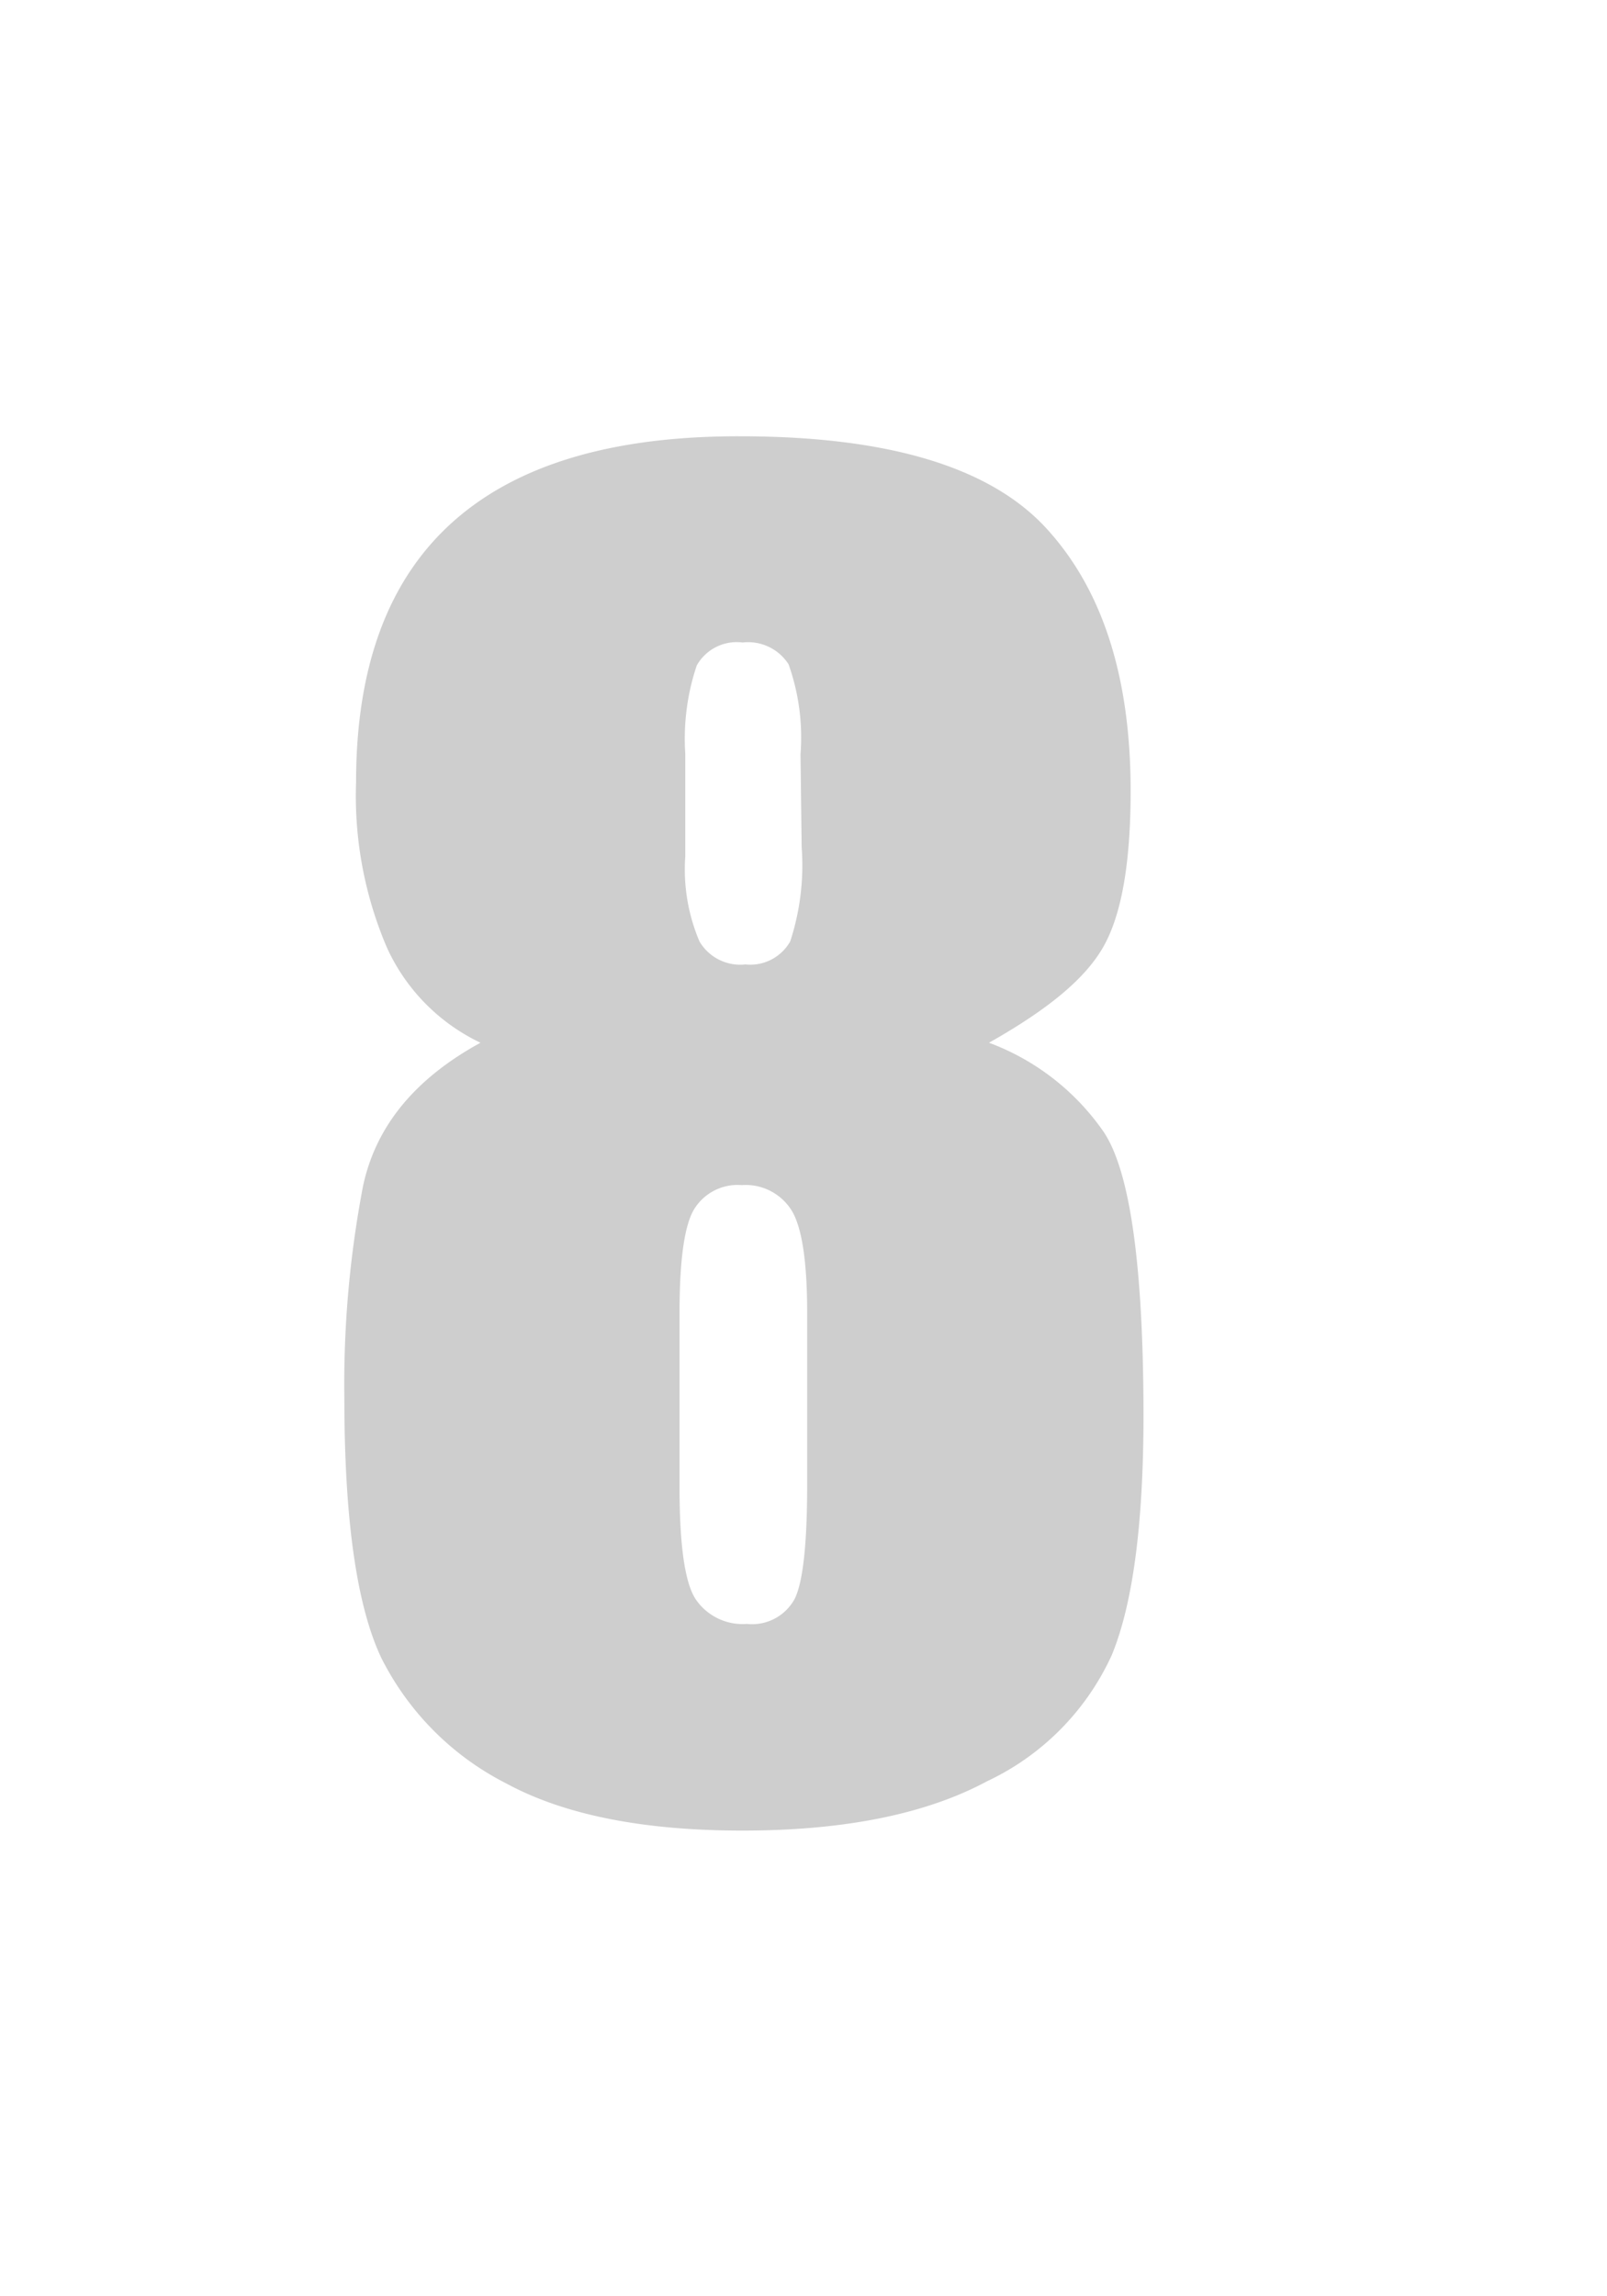 <svg xmlns="http://www.w3.org/2000/svg" width="70" height="100" viewBox="0 0 70 100"><defs><style>.cls-1{fill:#cecece;}</style></defs><g id="Layer_3" data-name="Layer 3"><path class="cls-1" d="M43.08,45.41a10.54,10.54,0,0,1,5,3.89q1.72,2.58,1.73,12.31,0,7.08-1.37,10.44A11.21,11.21,0,0,1,43,77.57q-4,2.15-10.66,2.15-6.51,0-10.3-2.06a12.33,12.33,0,0,1-5.43-5.46Q15,68.8,15,60.88a45.82,45.82,0,0,1,.81-9.21c.55-2.61,2.25-4.69,5.12-6.26a8.47,8.47,0,0,1-4.07-4.13,16.78,16.78,0,0,1-1.35-7.21q0-7.55,4.19-11.32T32.24,19q9.65,0,13.33,4t3.68,11.44c0,3.16-.4,5.43-1.21,6.83S45.58,44,43.08,45.41ZM35.16,57.17c0-2.24-.23-3.73-.68-4.46a2.36,2.36,0,0,0-2.17-1.1,2.22,2.22,0,0,0-2.08,1.06q-.63,1.06-.63,4.5v7.59c0,2.53.23,4.16.7,4.88a2.47,2.47,0,0,0,2.23,1.08,2.11,2.11,0,0,0,2.09-1.1c.36-.74.54-2.39.54-5Zm-.29-24.32a9.52,9.52,0,0,0-.52-3.92,2.09,2.09,0,0,0-2-.95,2,2,0,0,0-2,1,10,10,0,0,0-.5,3.84V37.3A8,8,0,0,0,30.47,41a2.06,2.06,0,0,0,2,1,2,2,0,0,0,1.95-1,10.65,10.65,0,0,0,.5-4.1Z"/></g></svg>